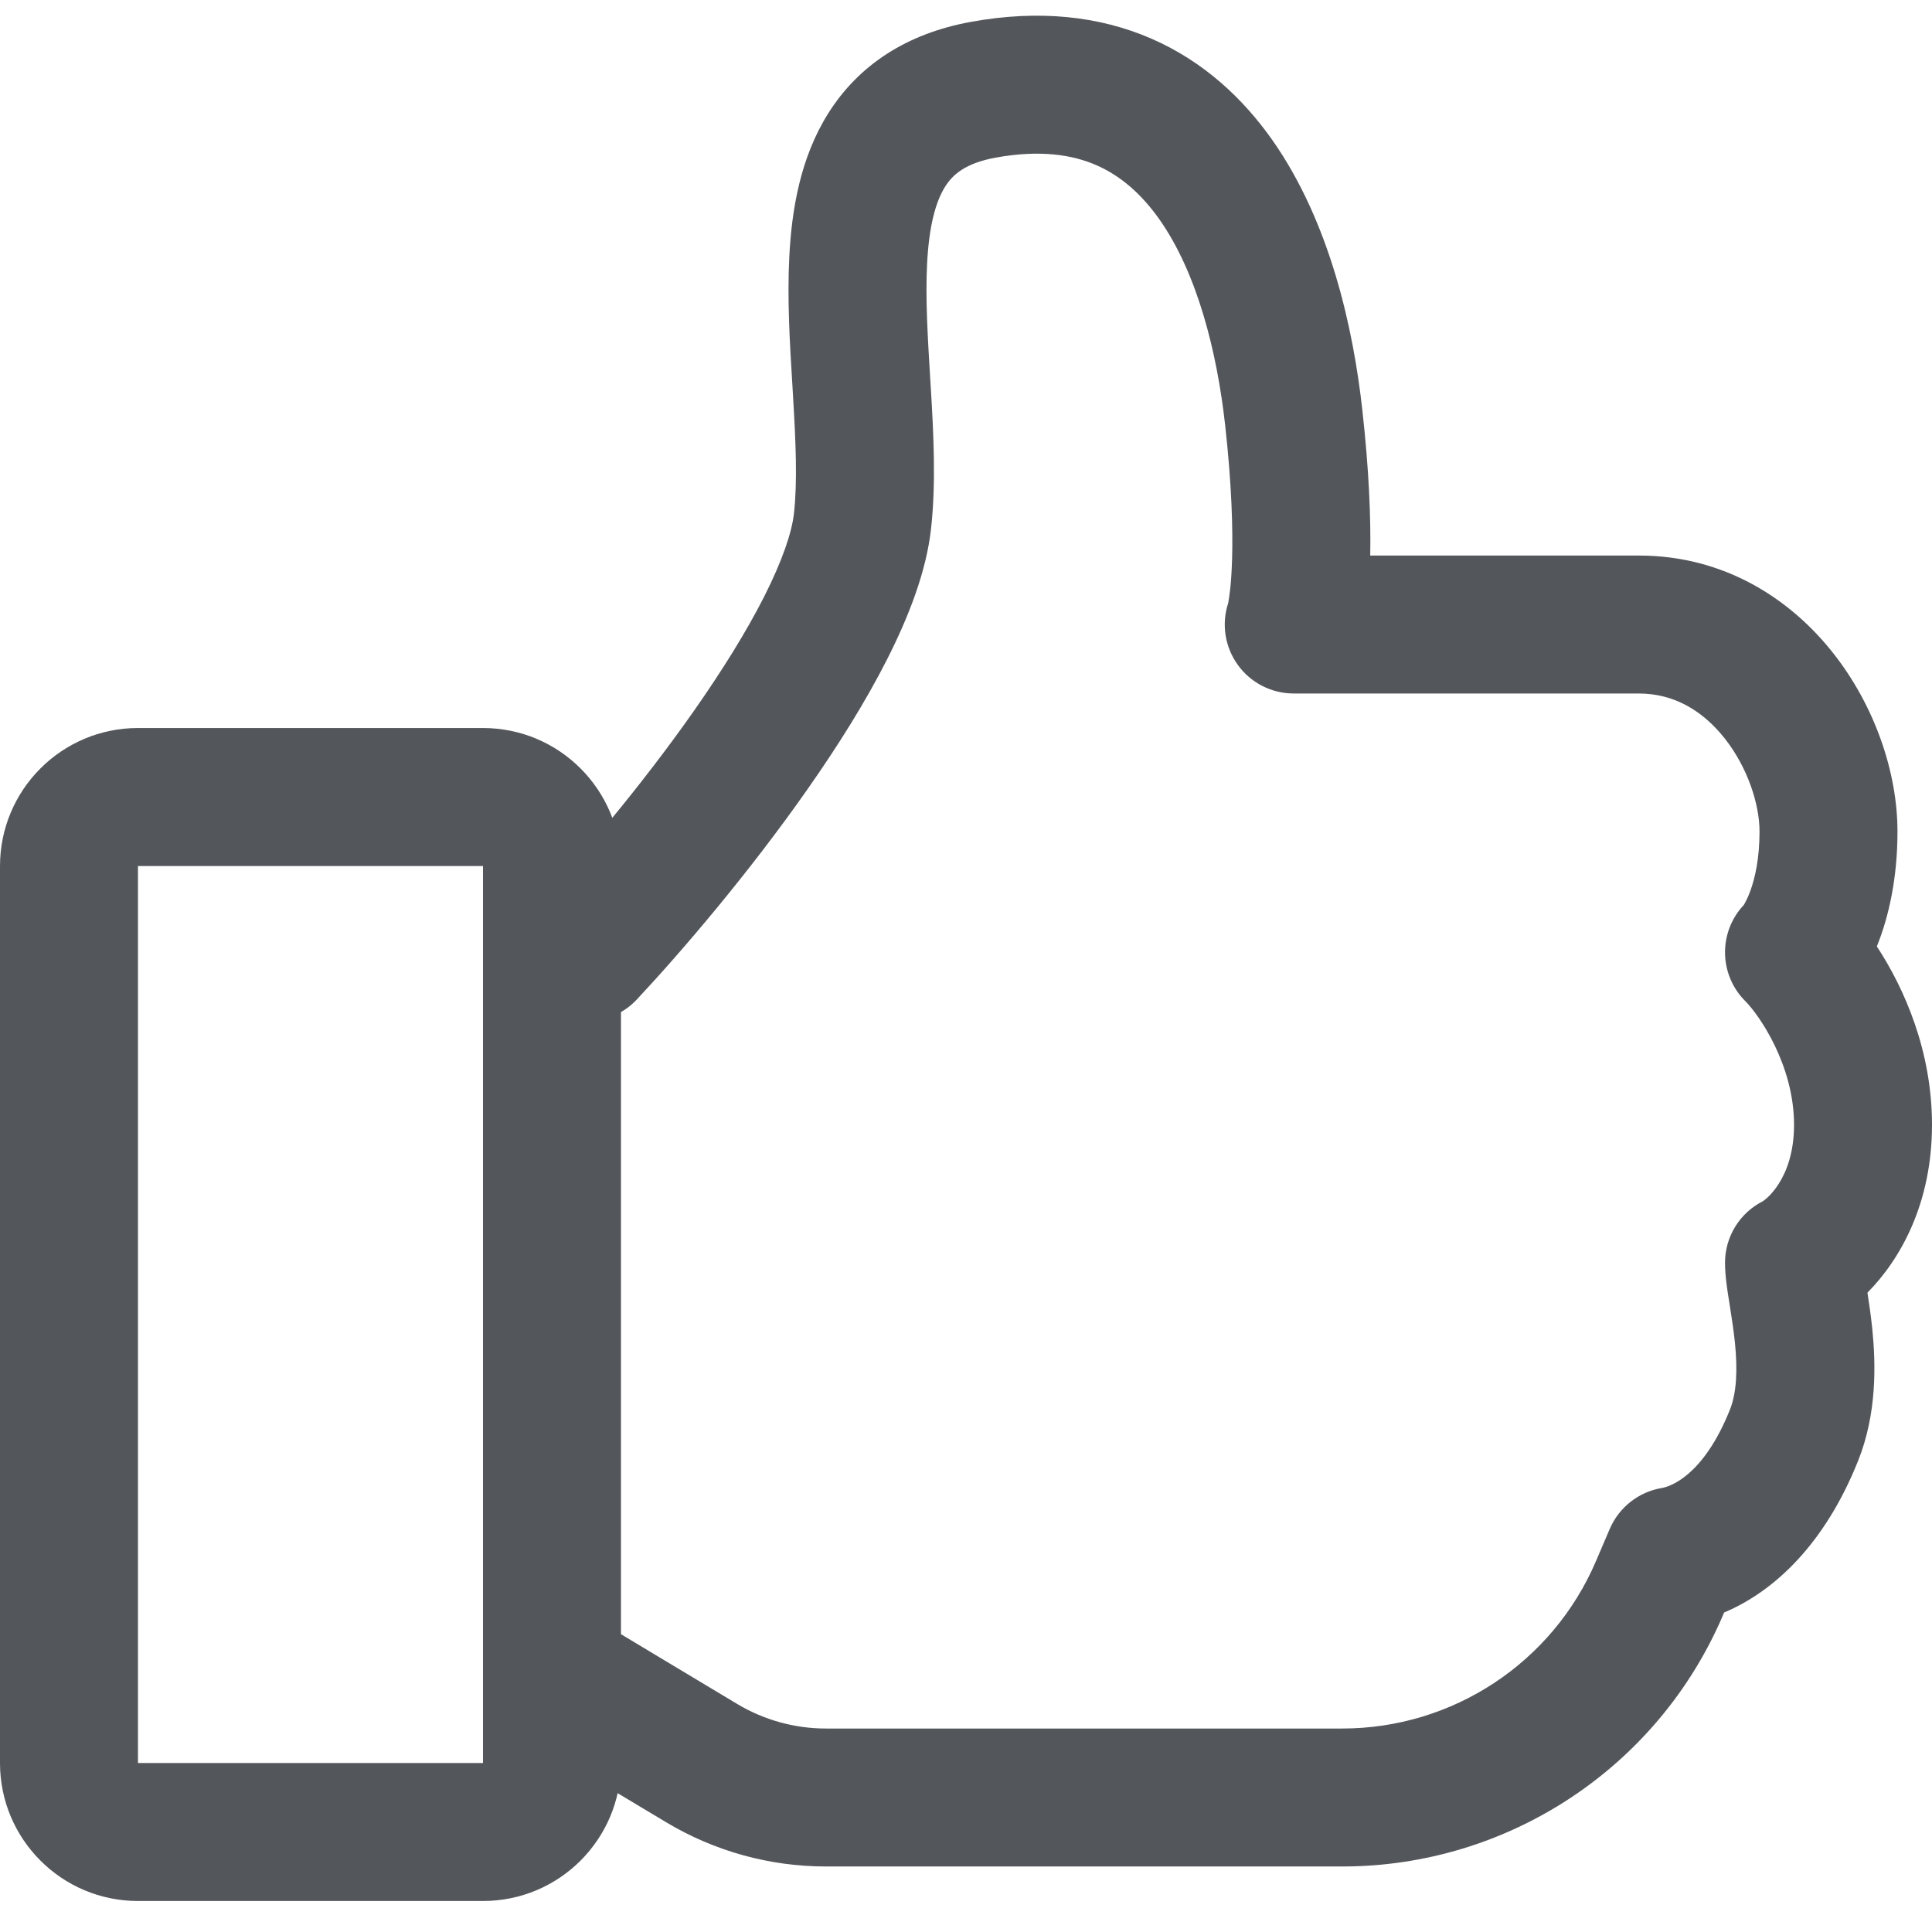<svg width="22" height="22" viewBox="0 0 22 22" fill="none" xmlns="http://www.w3.org/2000/svg">
<path fill-rule="evenodd" clip-rule="evenodd" d="M5.5 9.862H1.571L1.571 20.076H5.5V9.862ZM1.571 8.29C0.704 8.29 0 8.994 0 9.862V20.076C0 20.944 0.704 21.647 1.571 21.647H5.5C6.368 21.647 7.071 20.944 7.071 20.076V9.862C7.071 8.994 6.368 8.29 5.5 8.29H1.571Z" fill="#53575B"/>
<path fill-rule="evenodd" clip-rule="evenodd" d="M12.485 1.881C12.211 1.762 11.845 1.703 11.337 1.795C10.989 1.859 10.847 1.991 10.762 2.126C10.654 2.298 10.579 2.574 10.557 3.002C10.537 3.393 10.563 3.822 10.592 4.302C10.595 4.344 10.597 4.386 10.6 4.428C10.63 4.932 10.66 5.501 10.602 6.02C10.548 6.511 10.345 7.027 10.103 7.505C9.856 7.993 9.538 8.498 9.203 8.976C8.535 9.932 7.763 10.835 7.252 11.381C6.955 11.698 6.458 11.714 6.141 11.417C5.825 11.12 5.809 10.623 6.105 10.306C6.576 9.804 7.298 8.959 7.915 8.076C8.224 7.634 8.498 7.195 8.701 6.795C8.91 6.382 9.017 6.062 9.041 5.846C9.081 5.481 9.062 5.043 9.031 4.522C9.028 4.477 9.025 4.431 9.023 4.384C8.994 3.924 8.963 3.406 8.988 2.922C9.015 2.392 9.112 1.797 9.433 1.288C9.778 0.741 10.324 0.382 11.056 0.249C11.825 0.109 12.514 0.18 13.113 0.441C13.707 0.7 14.157 1.123 14.492 1.6C15.144 2.531 15.41 3.736 15.513 4.668C15.59 5.357 15.611 5.906 15.603 6.326H18.661C19.638 6.326 20.389 6.822 20.873 7.435C21.346 8.033 21.607 8.792 21.607 9.469C21.607 9.99 21.511 10.433 21.372 10.777C21.686 11.256 22 11.969 22 12.808C22 13.69 21.651 14.329 21.265 14.72C21.284 14.839 21.304 14.981 21.32 15.131C21.36 15.532 21.375 16.094 21.158 16.636C20.78 17.581 20.206 18.12 19.633 18.362L19.618 18.397C18.875 20.131 17.17 21.254 15.284 21.254H9.405C8.764 21.254 8.135 21.08 7.585 20.75L6.274 19.964C5.902 19.741 5.782 19.258 6.005 18.886C6.228 18.514 6.711 18.393 7.083 18.616L8.394 19.403C8.699 19.586 9.049 19.683 9.405 19.683H15.284C16.542 19.683 17.678 18.934 18.173 17.778L18.331 17.409C18.437 17.163 18.66 16.988 18.924 16.944C19.005 16.93 19.391 16.821 19.699 16.052C19.774 15.864 19.788 15.607 19.756 15.29C19.741 15.144 19.719 15.006 19.697 14.865L19.694 14.846C19.693 14.839 19.692 14.832 19.691 14.825C19.671 14.707 19.643 14.529 19.643 14.379C19.643 14.082 19.811 13.81 20.077 13.677C20.076 13.677 20.076 13.677 20.079 13.675C20.093 13.665 20.174 13.608 20.256 13.478C20.342 13.342 20.429 13.127 20.429 12.808C20.429 12.132 20.035 11.561 19.873 11.399C19.726 11.252 19.643 11.052 19.643 10.844C19.643 10.643 19.72 10.45 19.857 10.305C19.857 10.305 19.857 10.305 19.857 10.305C19.856 10.304 19.892 10.255 19.934 10.137C19.985 9.995 20.036 9.774 20.036 9.469C20.036 9.163 19.904 8.744 19.64 8.409C19.387 8.089 19.059 7.897 18.661 7.897H14.732C14.48 7.897 14.242 7.776 14.095 7.571C13.947 7.366 13.907 7.103 13.987 6.863C13.986 6.865 13.986 6.864 13.987 6.858C13.993 6.826 14.021 6.677 14.03 6.366C14.04 6.021 14.026 5.518 13.951 4.841C13.858 4.005 13.633 3.112 13.205 2.502C12.999 2.209 12.761 2.002 12.485 1.881Z" fill="#53575B"/>
</svg>
